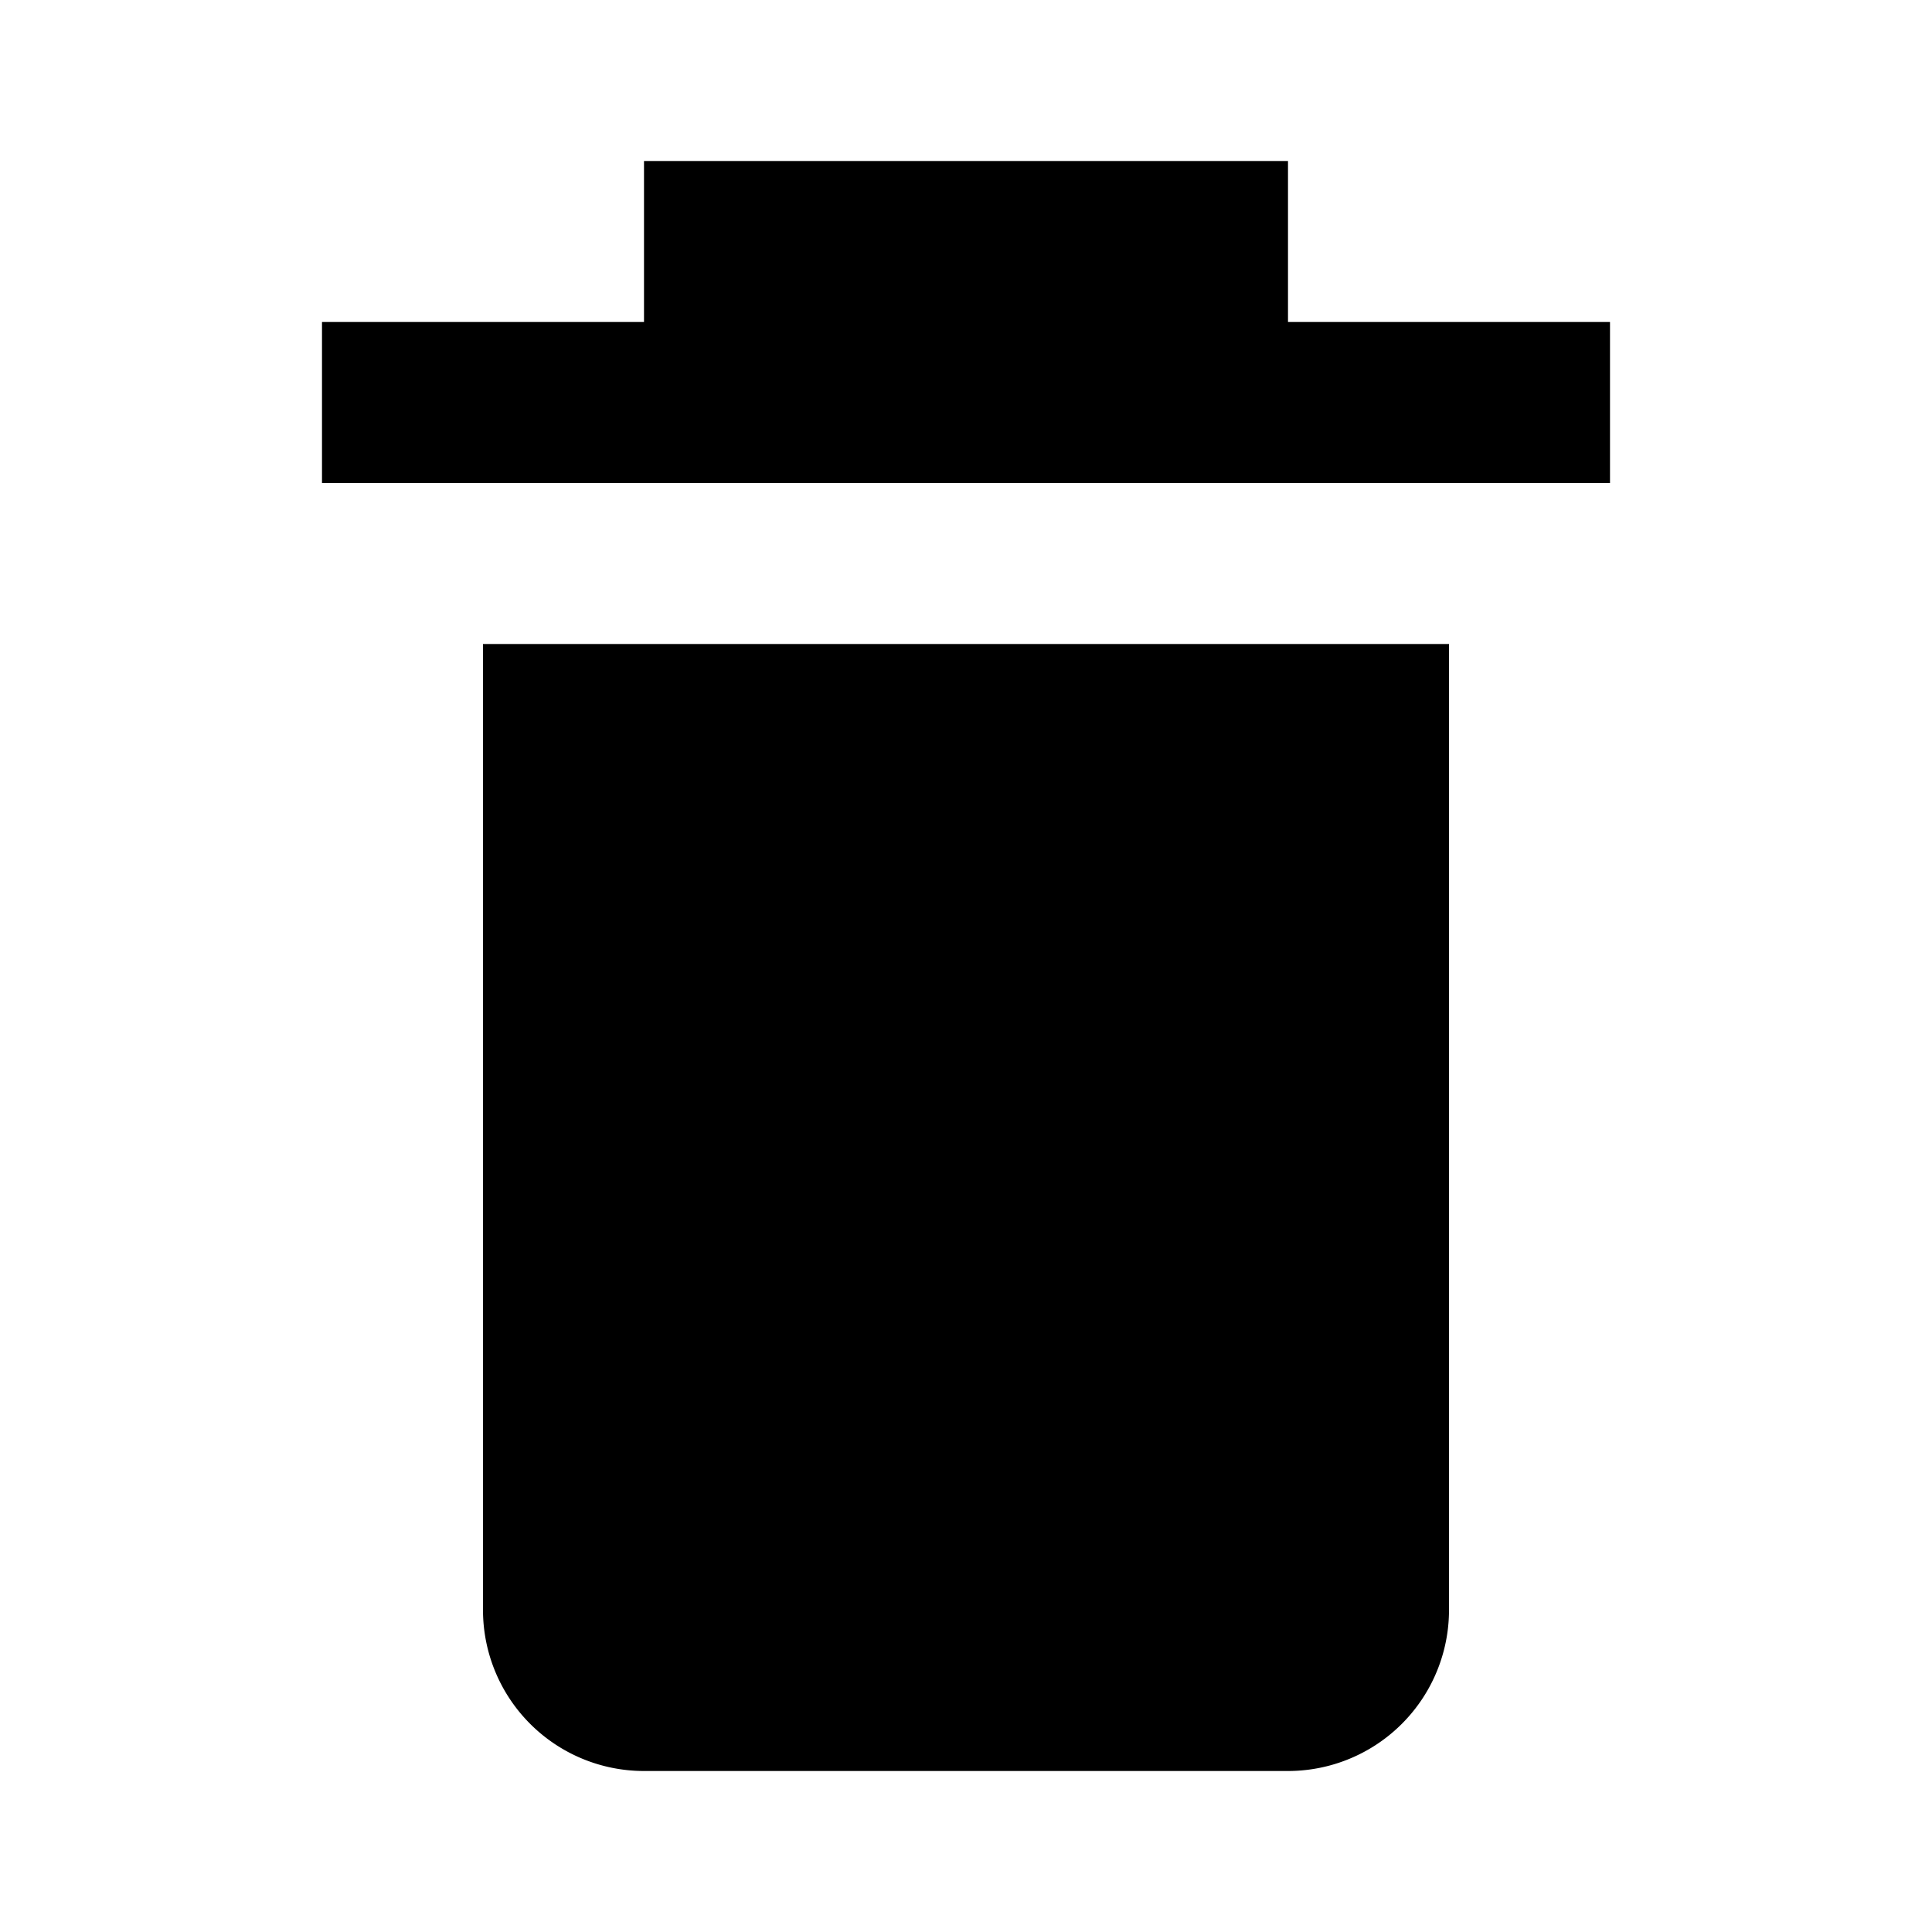 <svg xmlns="http://www.w3.org/2000/svg" data-icon="TrashSmall" aria-hidden="true" focusable="false" viewBox="0 0 12 12">
  <path fill-rule="evenodd" clip-rule="evenodd" d="M4 1h4v1h2v1H2V2h2V1zM3 4h6v6a1 1 0 01-1 1H4a1 1 0 01-1-1V4z" fill="currentColor"></path>
</svg>